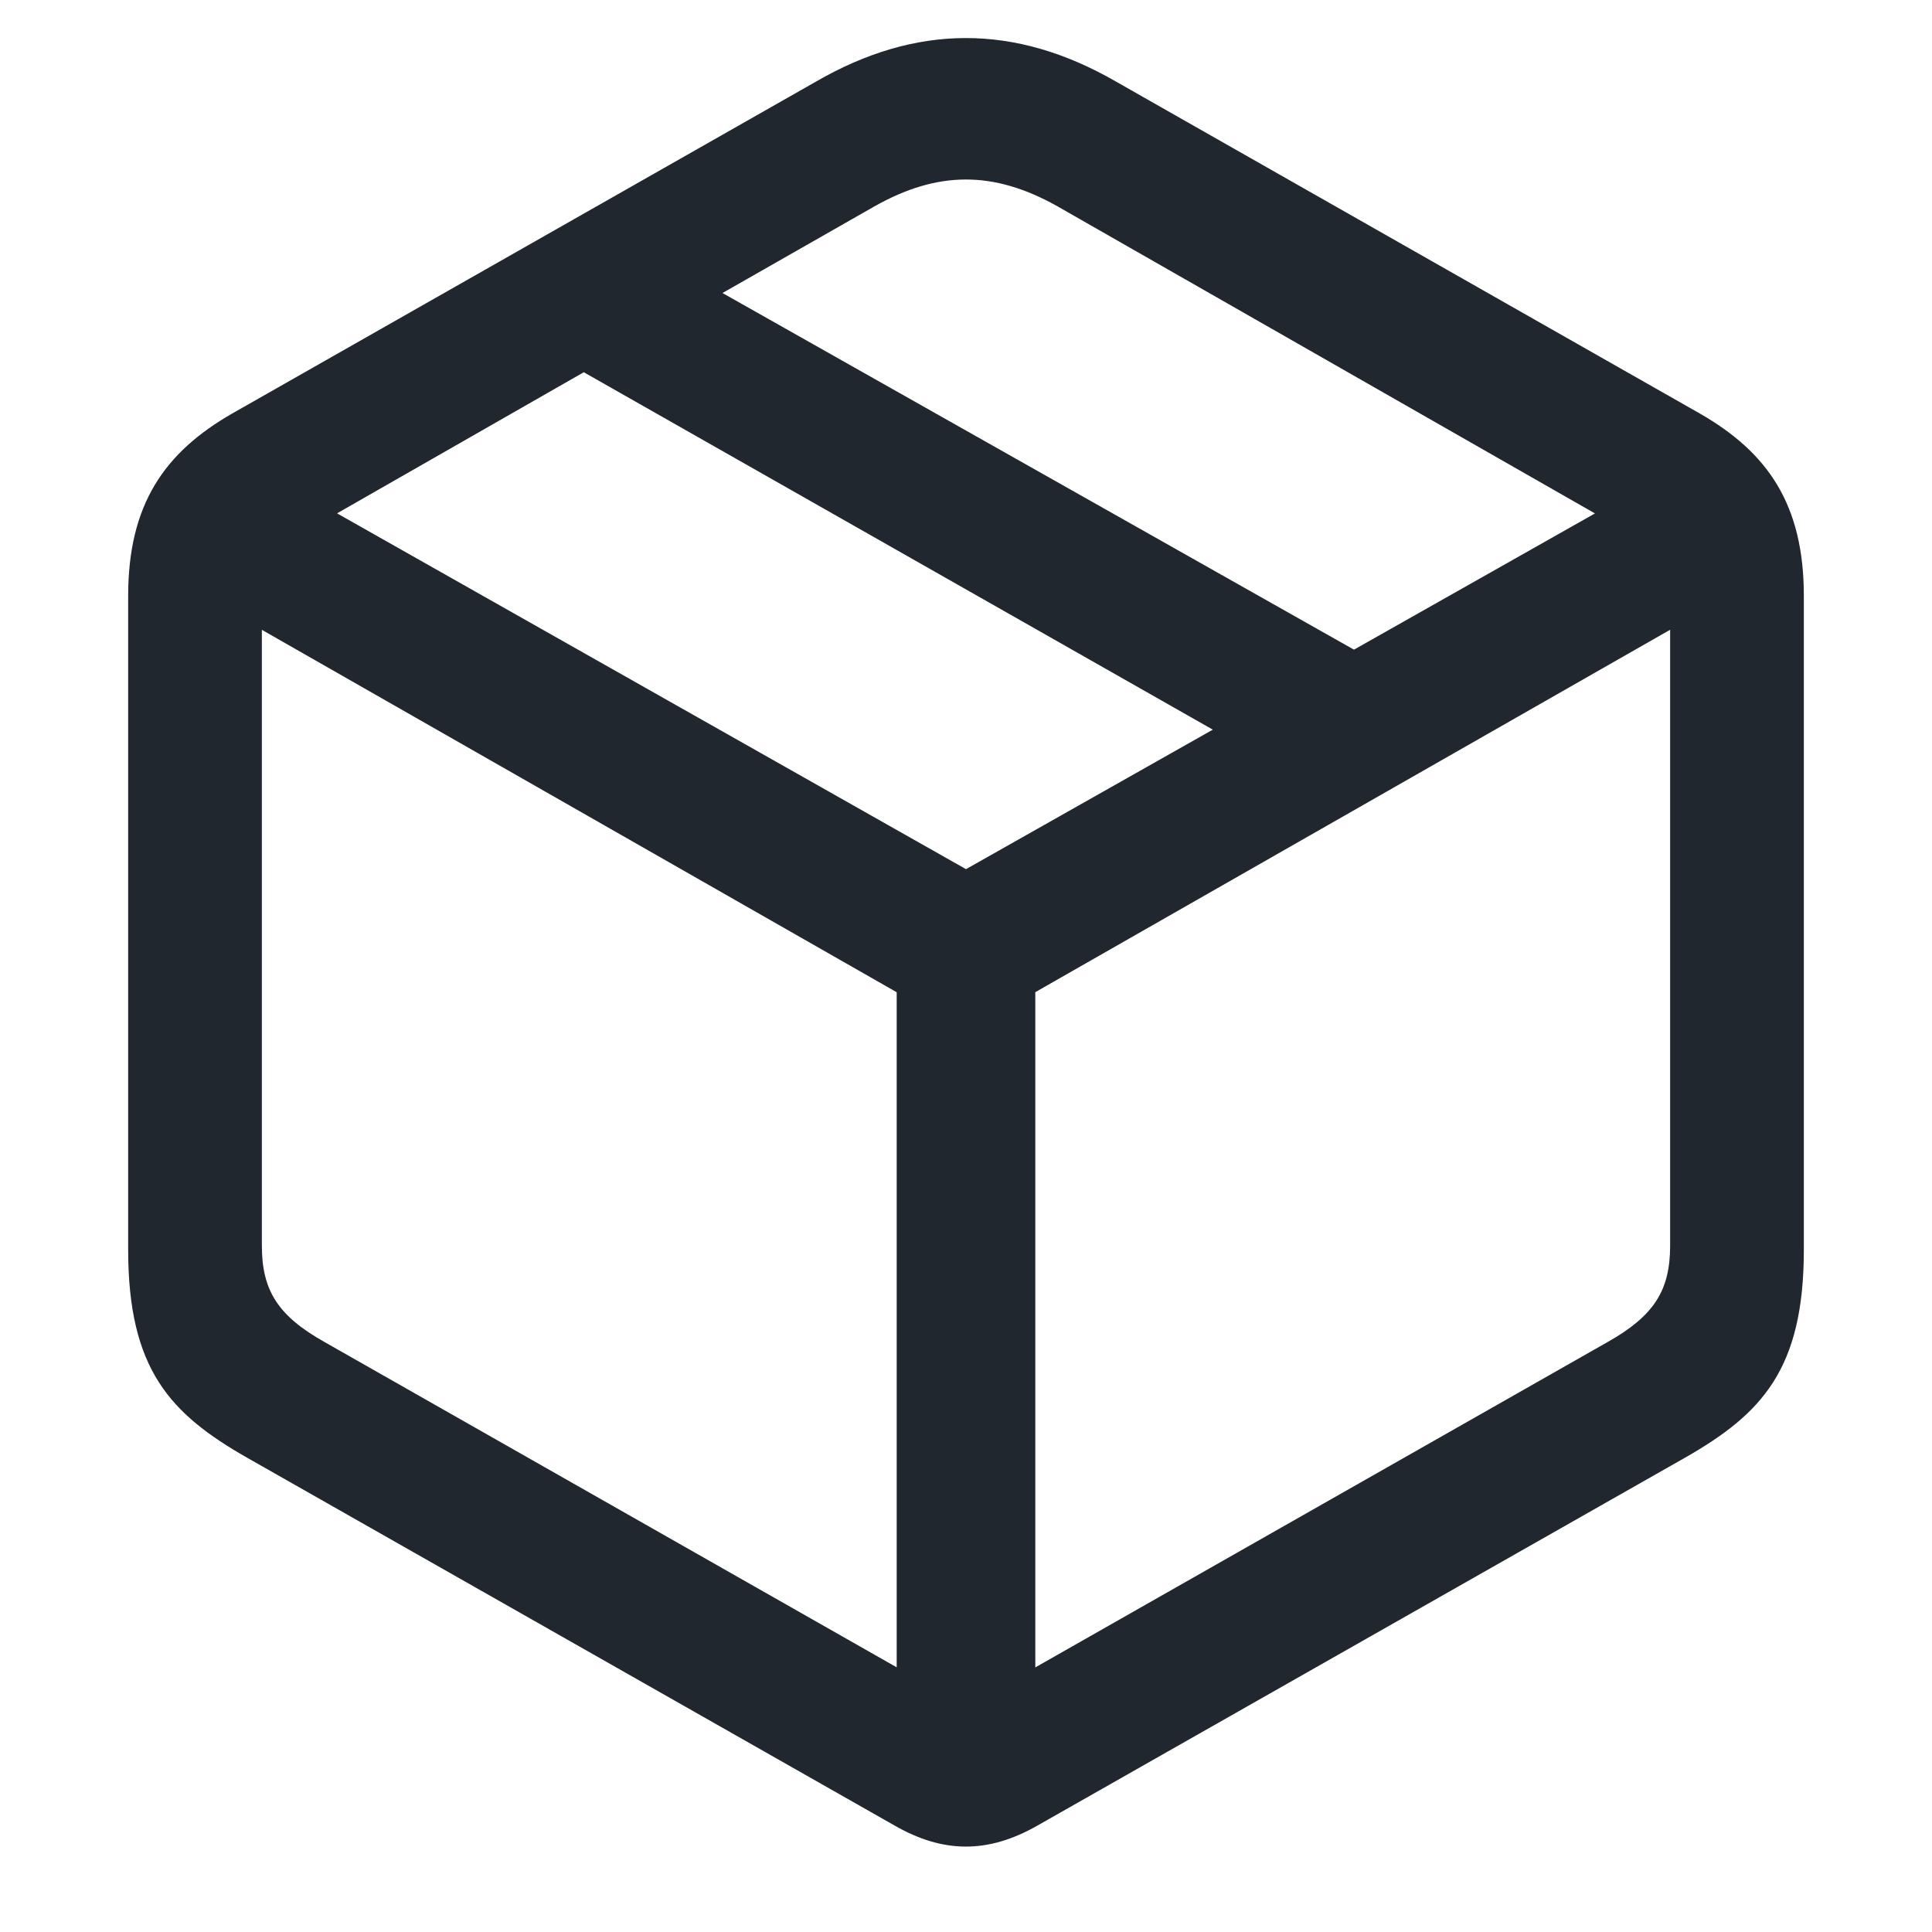 <svg xmlns="http://www.w3.org/2000/svg" width="24" height="24"><path fill="#21272E" d="m12.882 22.681 8.05-4.573c.953-.544 1.476-1.097 1.476-2.584V7.403c0-1.138-.451-1.784-1.292-2.266l-7.25-4.122c-1.261-.728-2.491-.718-3.732 0l-7.25 4.122c-.84.482-1.292 1.128-1.292 2.266v8.12c0 1.488.523 2.041 1.477 2.585l8.05 4.573c.594.339 1.148.349 1.763 0zM16.819 8.07 8.975 3.64l1.887-1.076c.78-.44 1.476-.451 2.276 0l6.675 3.814L16.82 8.07zM12 10.797l-7.813-4.42 3.065-1.753 7.814 4.44L12 10.797zm-.861 9.915-7.106-4.04c-.585-.328-.78-.646-.78-1.2V7.824l7.886 4.502v8.387zm1.722 0v-8.387l7.886-4.502v7.65c0 .553-.195.871-.78 1.2l-7.106 4.04z"/></svg>